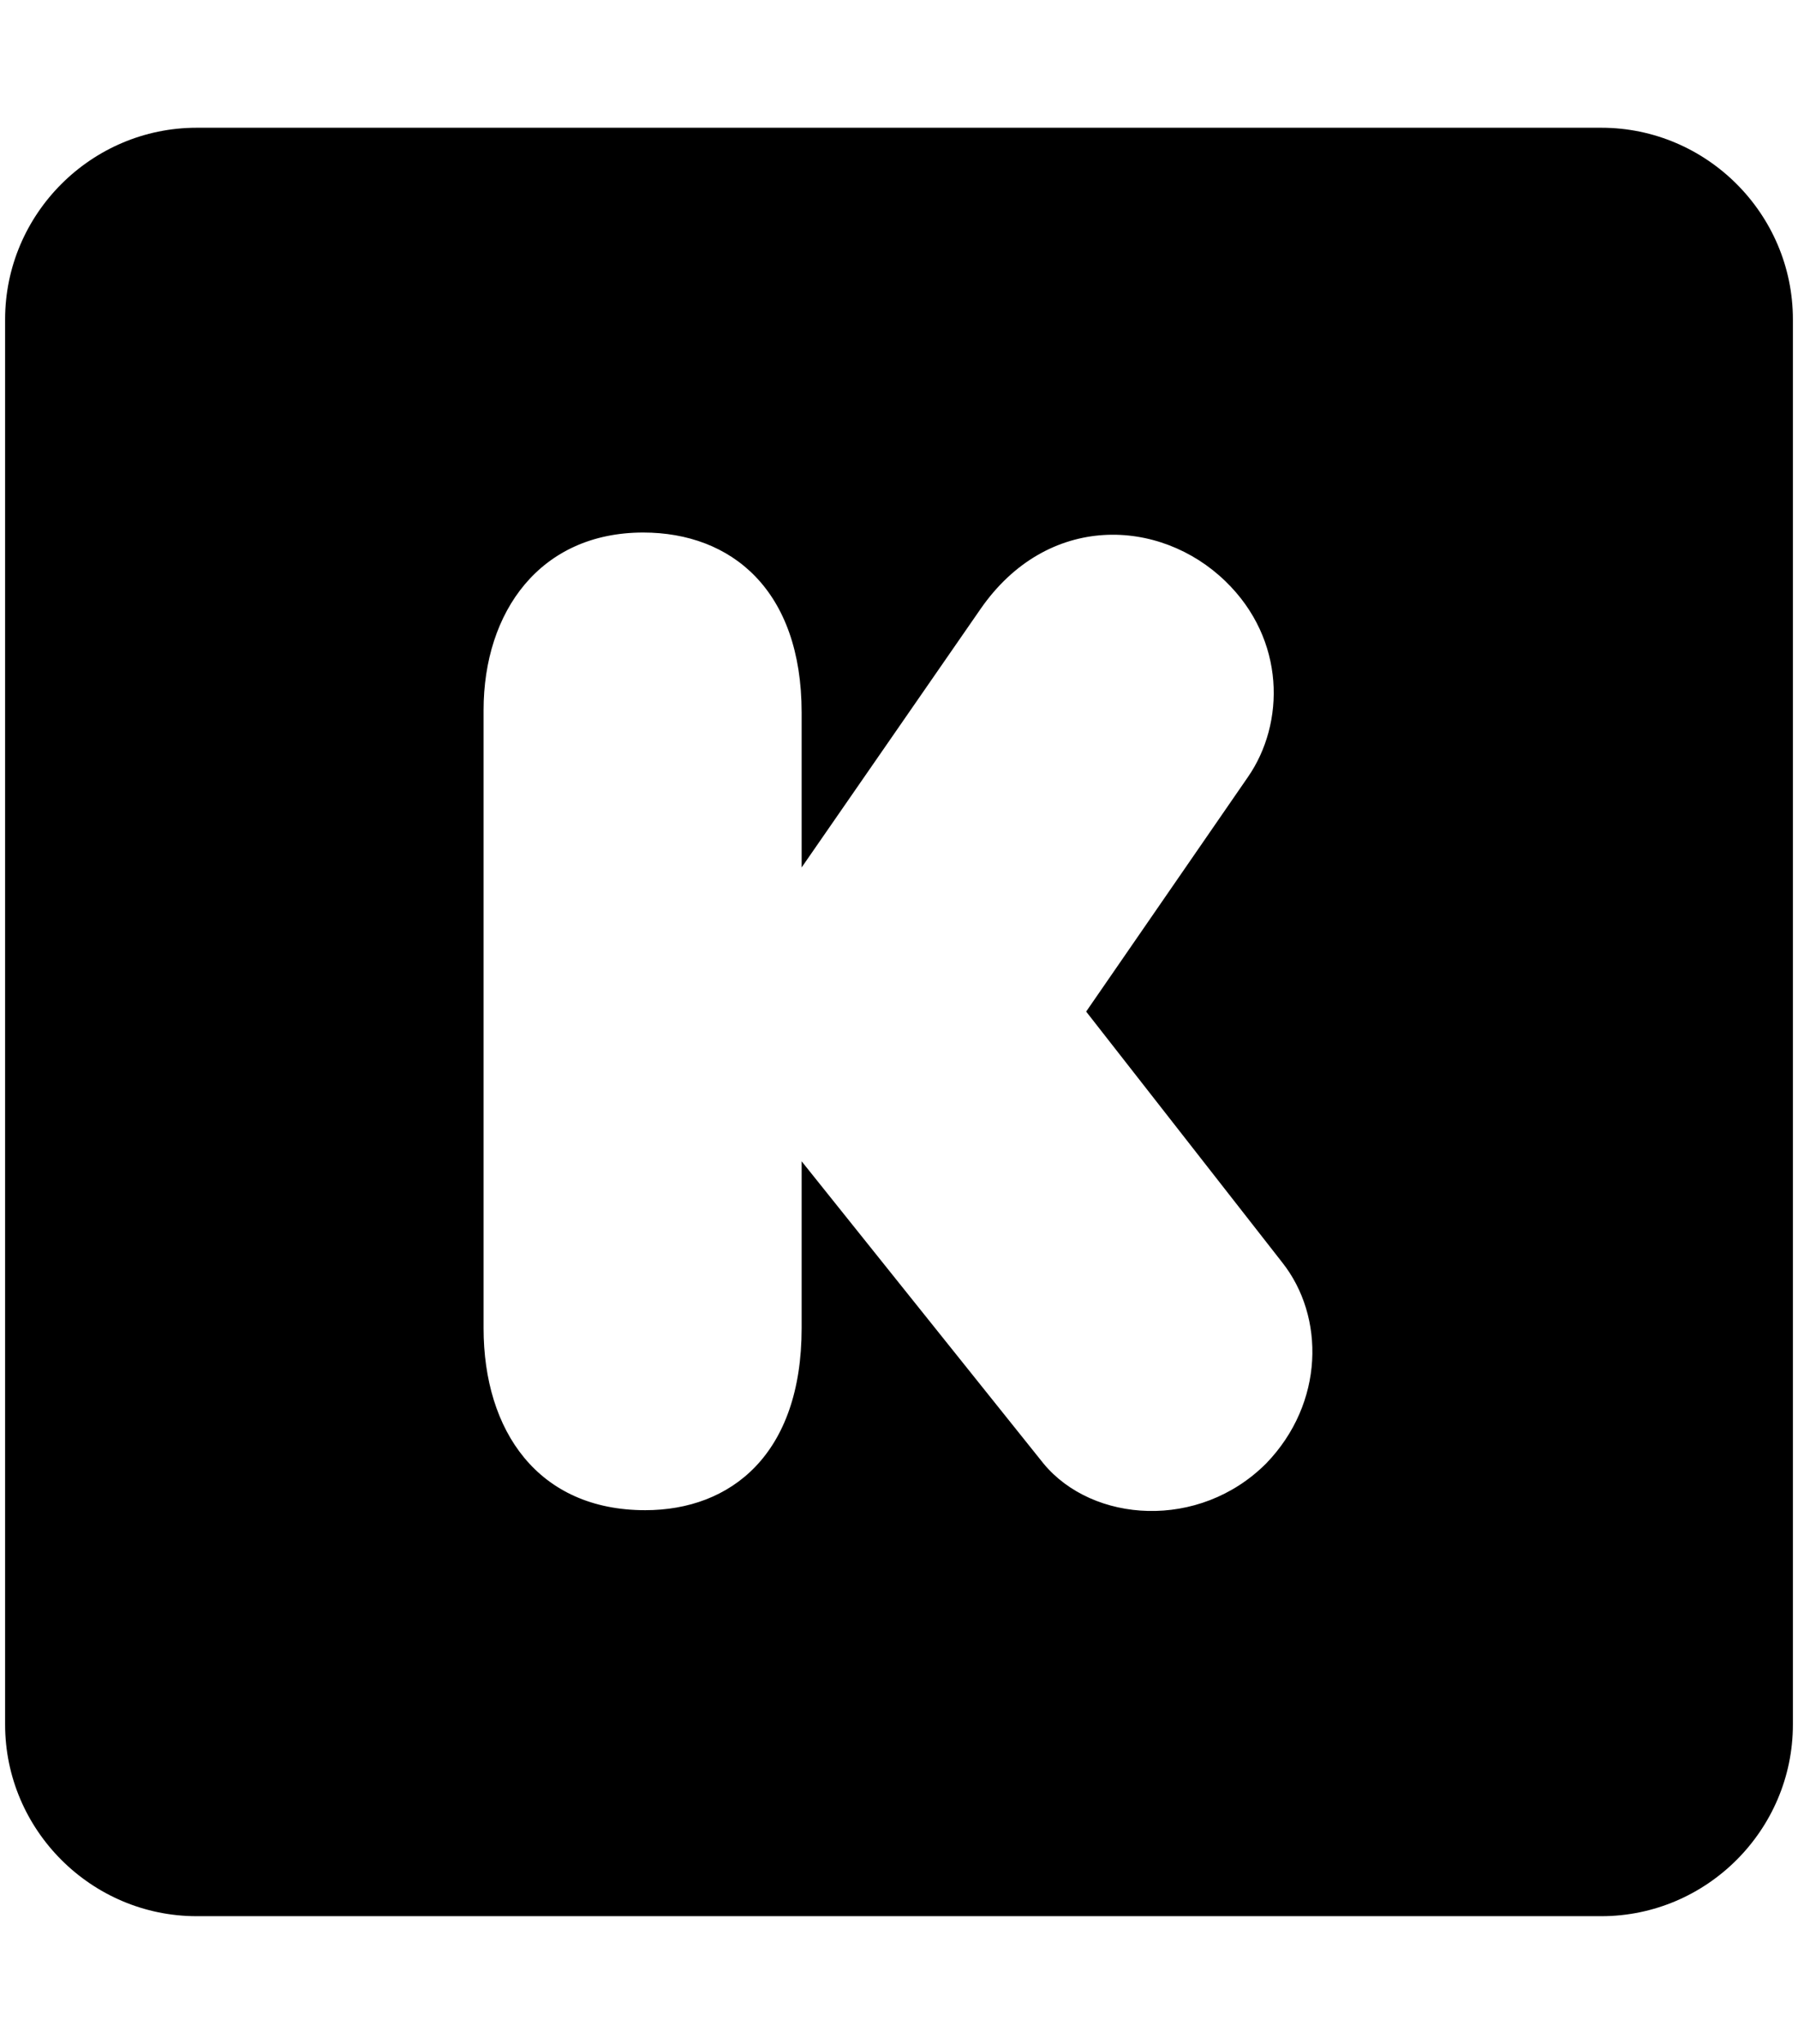 <svg xmlns="http://www.w3.org/2000/svg" width="0.88em" height="1em" viewBox="0 0 448 512"><path fill="currentColor" d="M400 480H48c-26.4 0-48-21.6-48-48V80c0-26.4 21.6-48 48-48h352c26.4 0 48 21.6 48 48v352c0 26.4-21.6 48-48 48M199.6 178.5c0-30.7-17.6-45.1-39.7-45.1c-25.8 0-40 19.8-40 44.5v154.8c0 25.8 13.7 45.6 40.5 45.6c21.5 0 39.2-14 39.2-45.6v-41.8l60.6 75.7c12.3 14.9 39 16.8 55.8 0c14.6-15.1 14.8-36.8 4-50.4l-49.1-62.8l40.5-58.7c9.4-13.5 9.5-34.5-5.6-49.1c-16.4-15.9-44.6-17.3-61.4 7l-44.8 64.7z"/></svg>